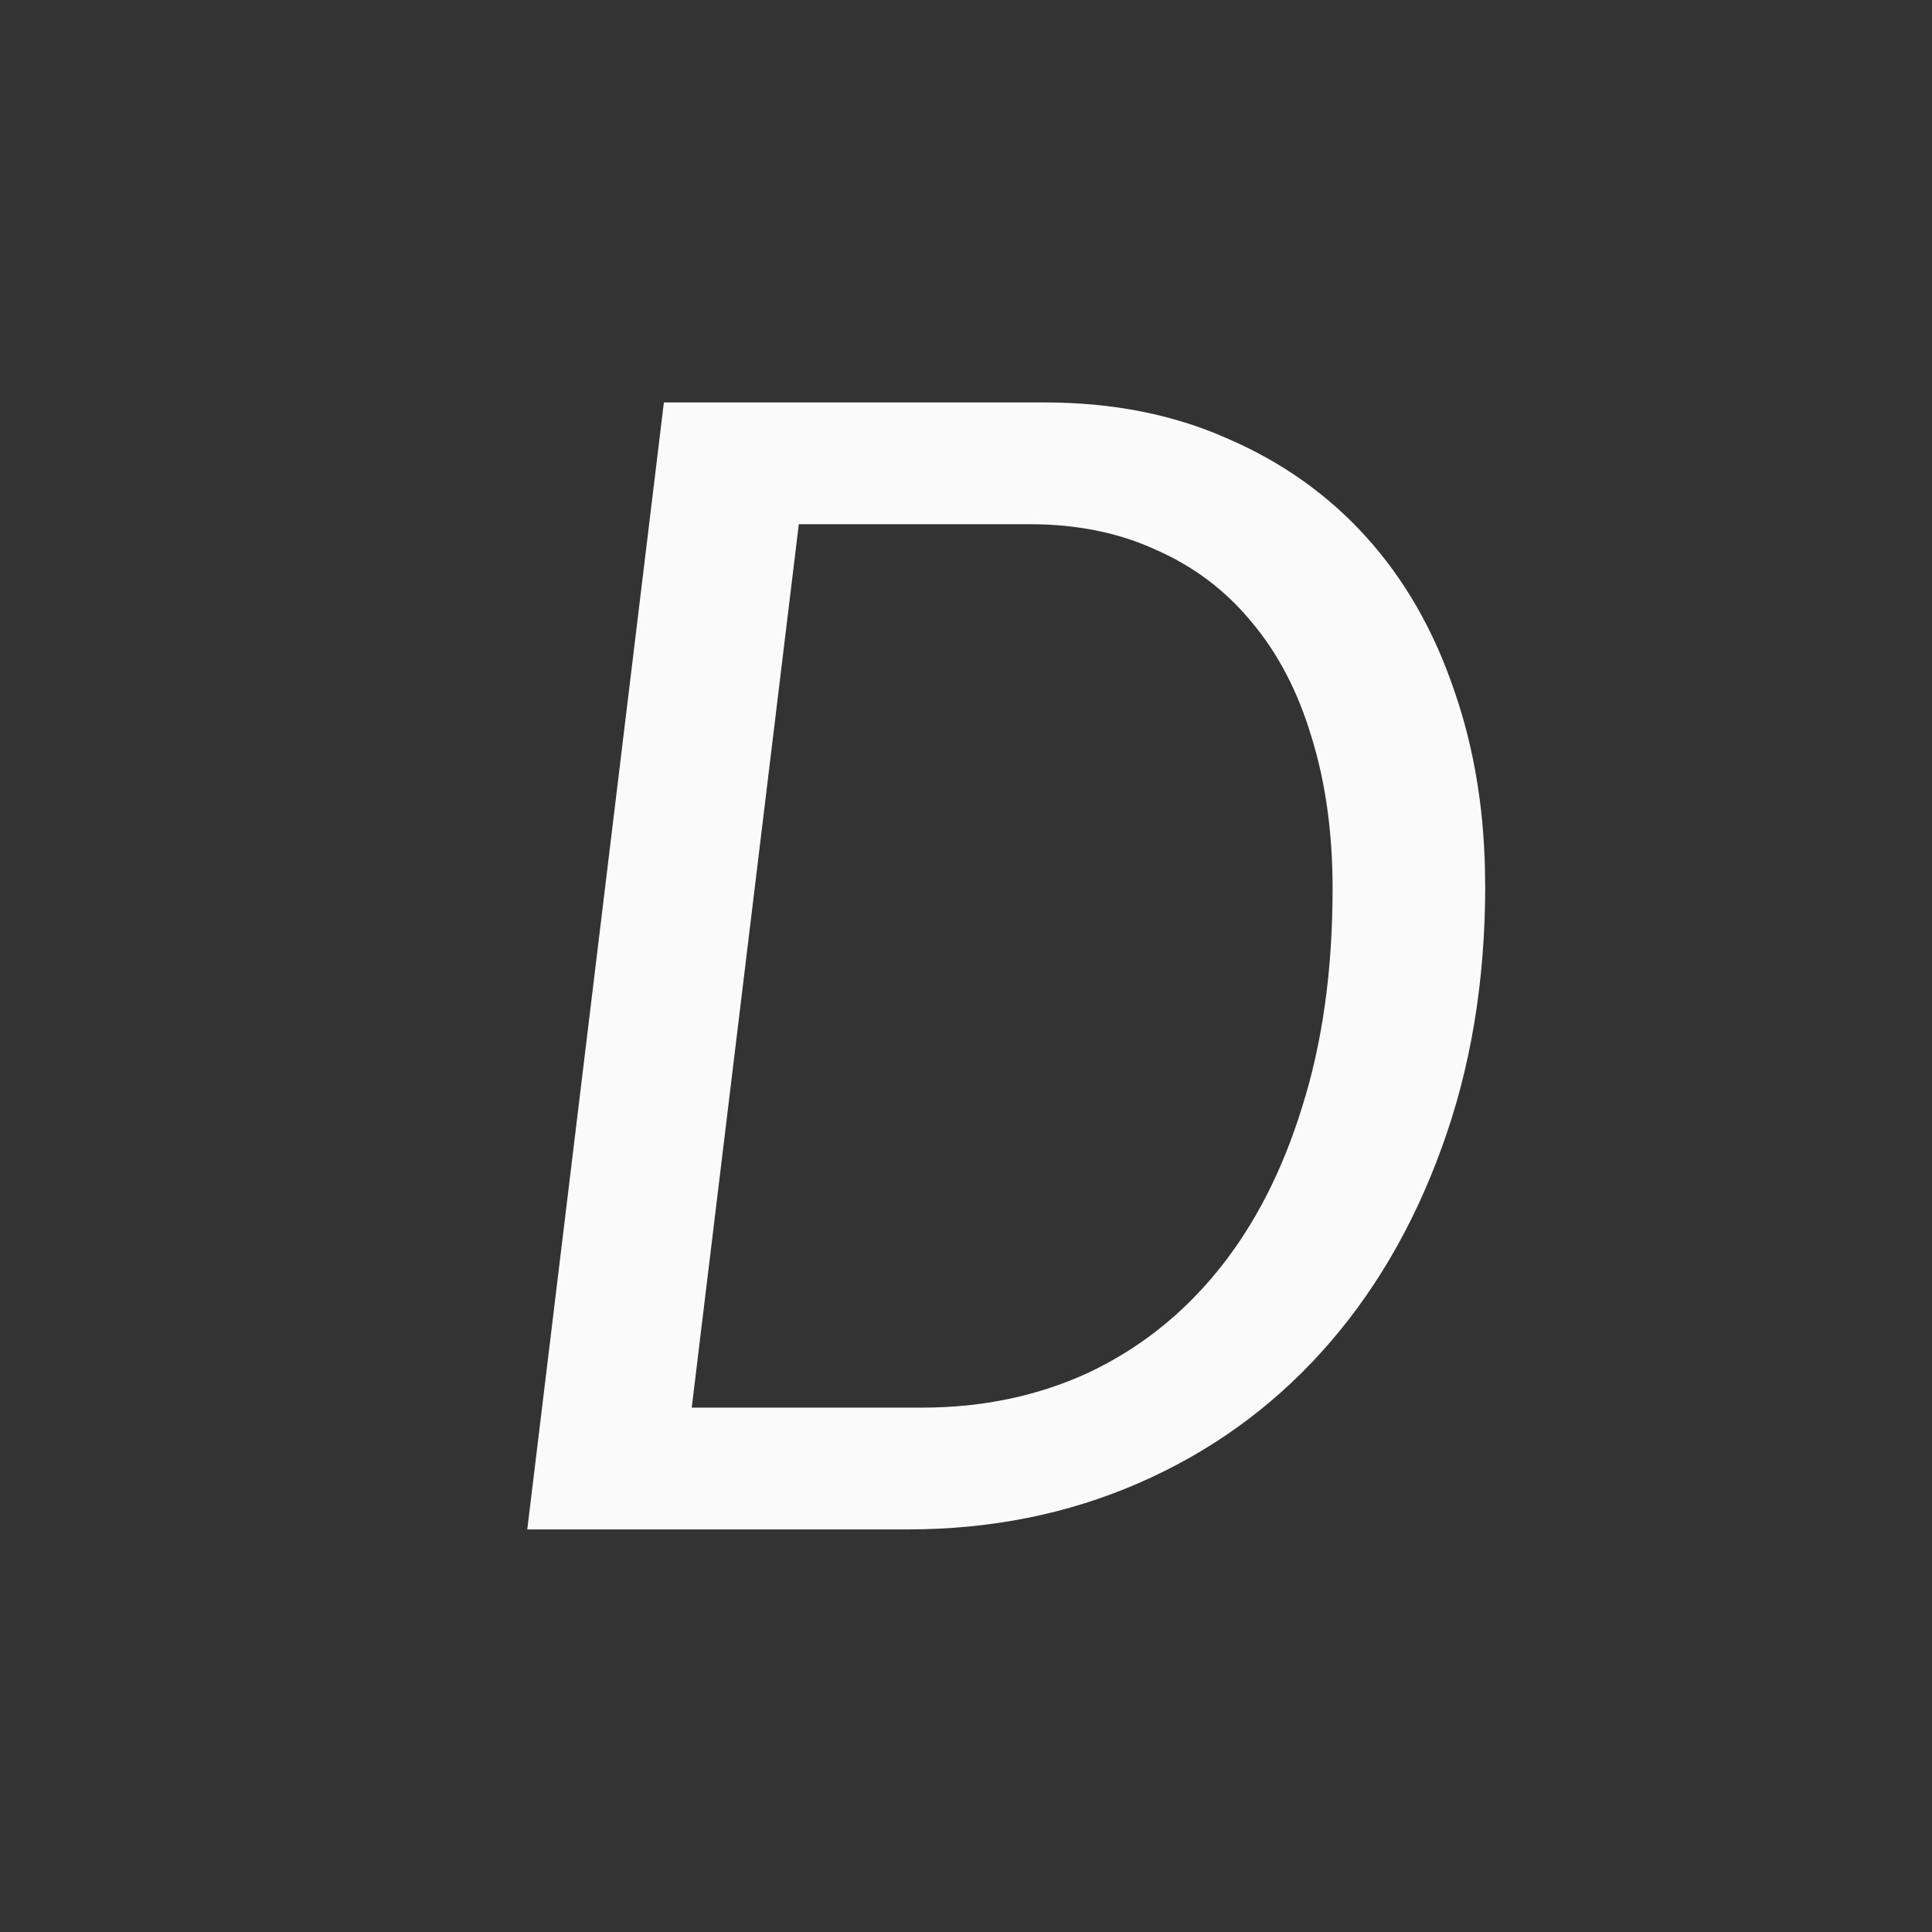 <svg viewBox="0 0 24 24" xmlns="http://www.w3.org/2000/svg"><rect x="0" y="0" width="24" height="24" fill="#333333" stroke="none"/><path d="m18.45 10.998q0 1.79-.545 3.271-.534 1.47-1.488 2.525-.953 1.055-2.273 1.63-1.32.575-2.87.575h-4.724l1.697-14h4.724q1.268 0 2.273.447 1.016.437 1.728 1.225.712.788 1.089 1.896.388 1.108.388 2.429zm-1.896.043q0-1.044-.262-1.886-.251-.842-.744-1.428-.482-.586-1.184-.895-.691-.32-1.571-.32h-2.87l-1.33 10.974h2.86q1.131 0 2.074-.437.943-.447 1.613-1.279.67-.831 1.037-2.024.377-1.193.377-2.706z" fill="#fafafa" stroke-width=".7"/></svg>
